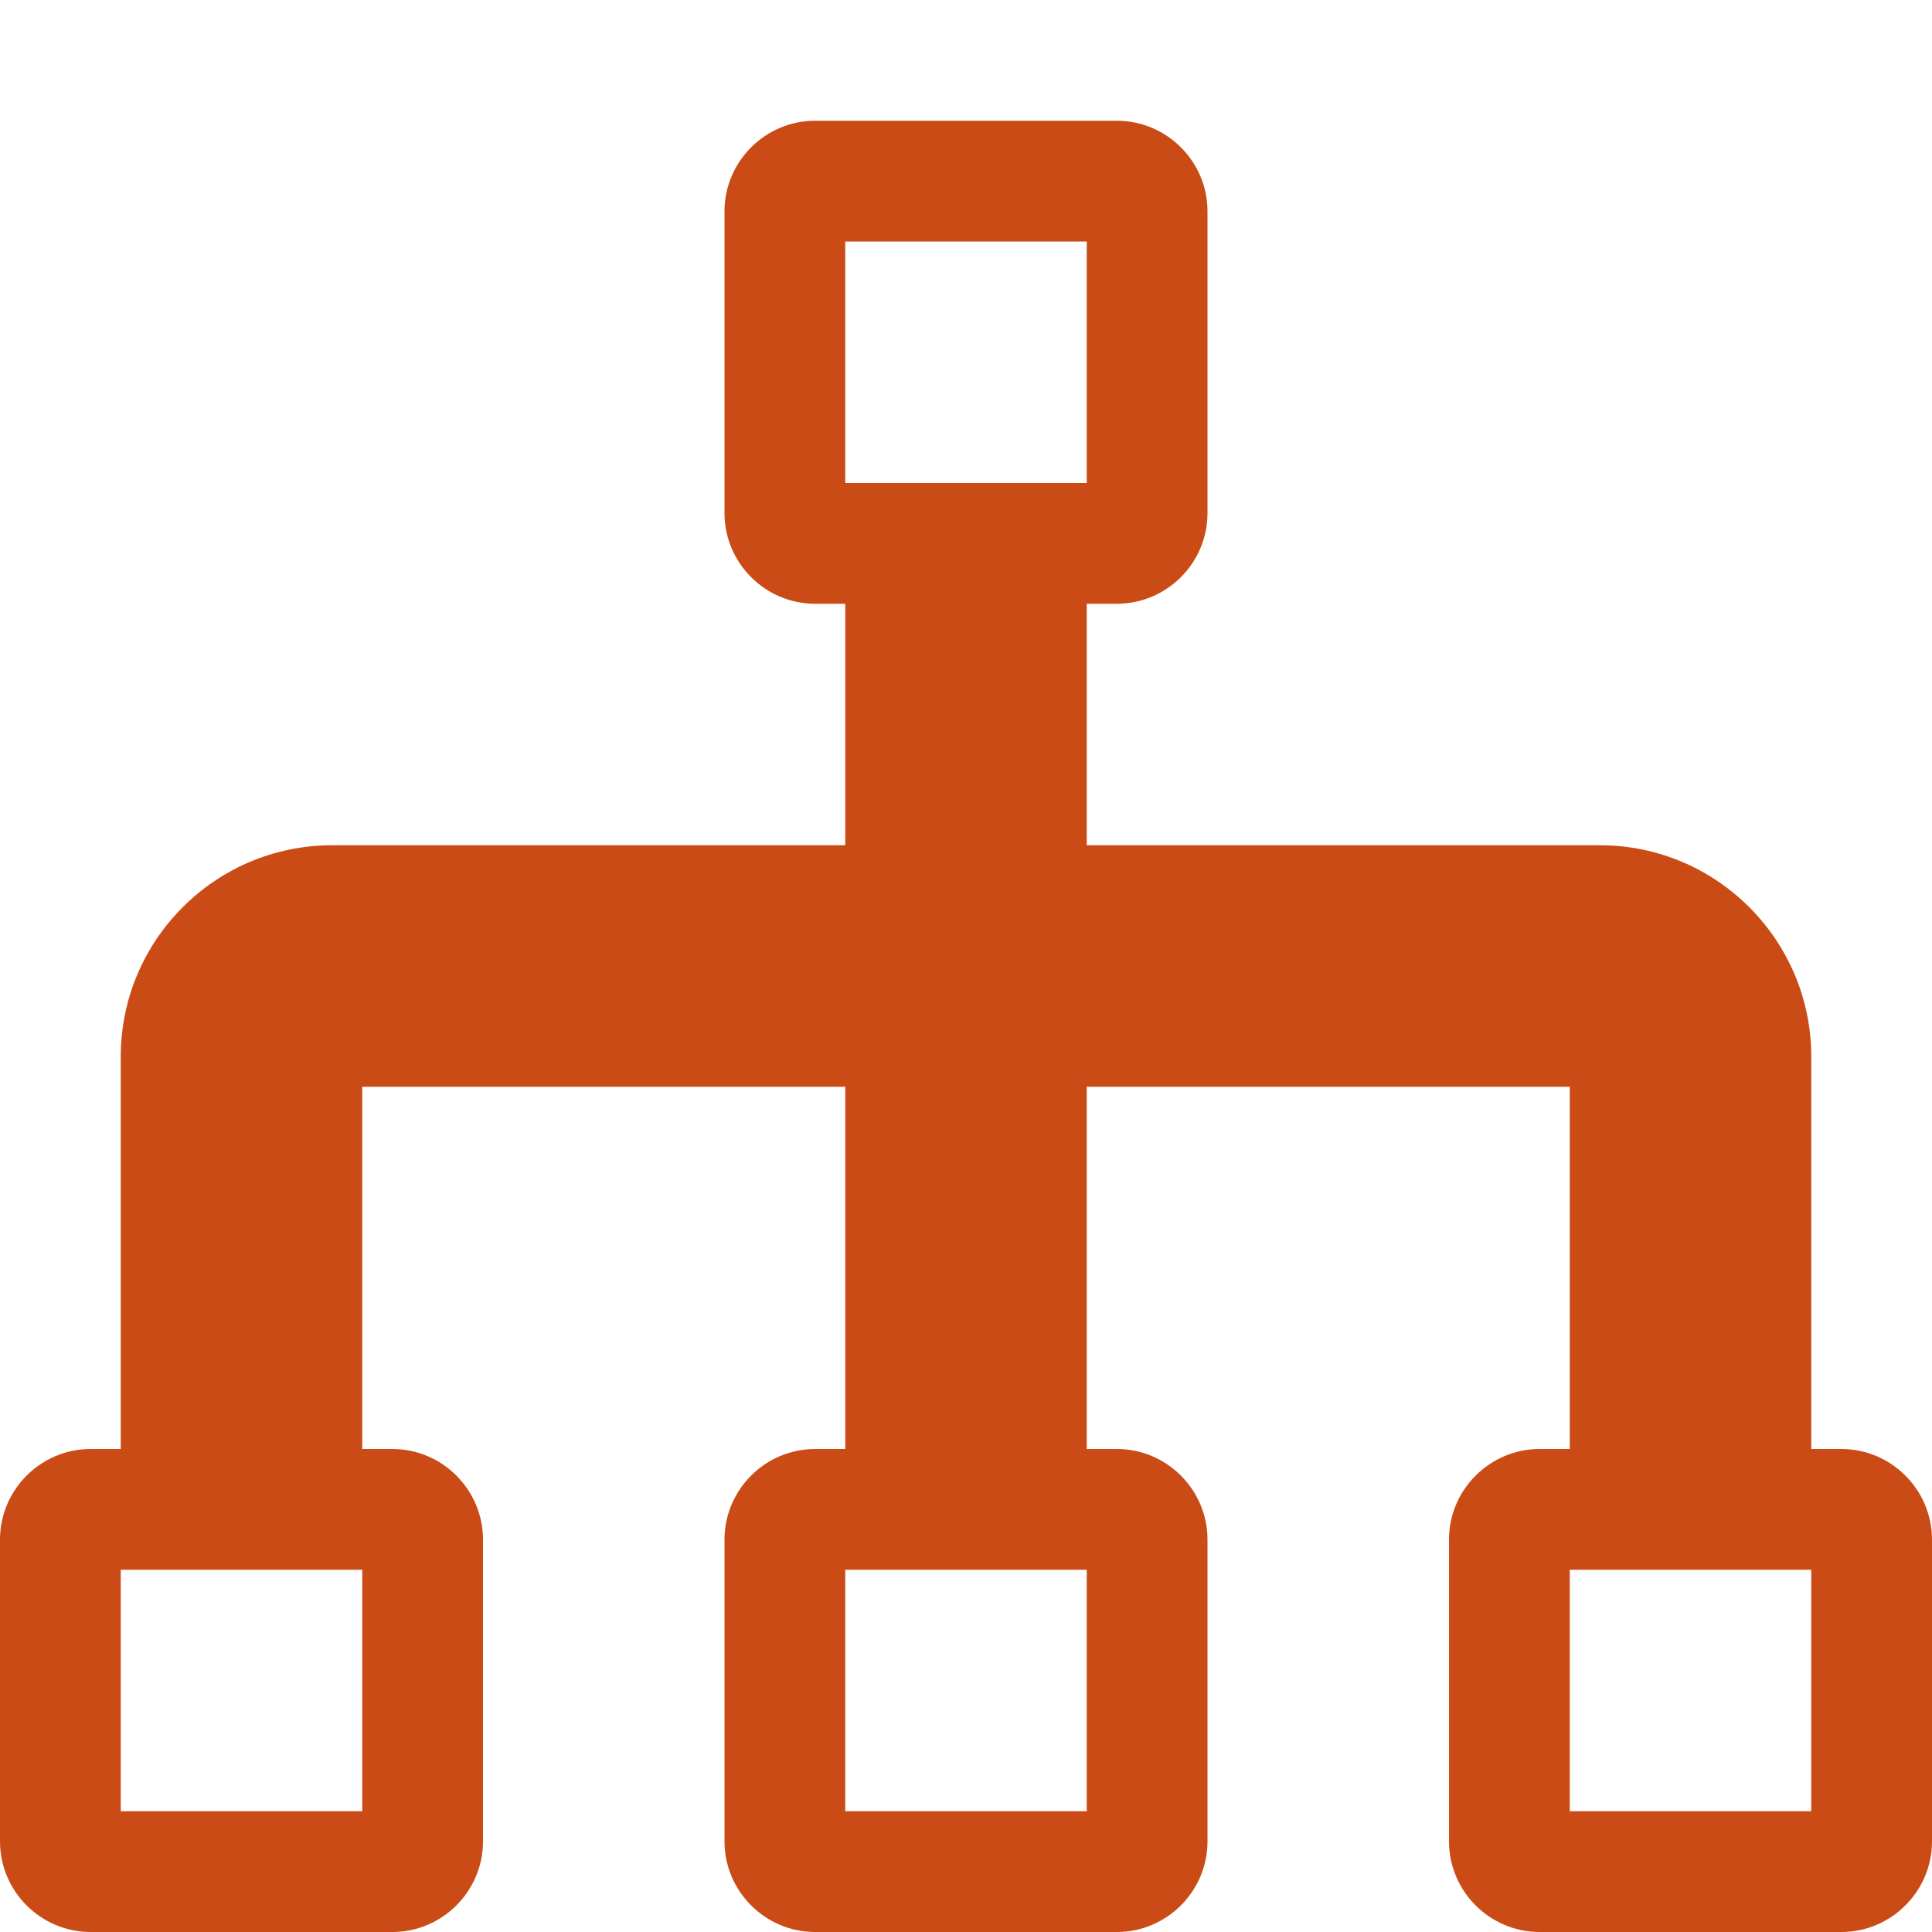 <!DOCTYPE svg PUBLIC "-//W3C//DTD SVG 1.1//EN" "http://www.w3.org/Graphics/SVG/1.1/DTD/svg11.dtd">
<svg xmlns="http://www.w3.org/2000/svg" xmlns:xlink="http://www.w3.org/1999/xlink" version="1.1" width="64px" height="64px" viewBox="0 0 64 64">
<path d="M61 48h-1v-13c0-3.86-3.14-7-7-7h-17v-8h1c1.65 0 3-1.35 3-3v-10c0-1.65-1.35-3-3-3h-10c-1.65 0-3 1.35-3 3v10c0 1.65 1.35 3 3 3h1v8h-17c-3.86 0-7 3.14-7 7v13h-1c-1.65 0-3 1.35-3 3v10c0 1.65 1.35 3 3 3h10c1.65 0 3-1.35 3-3v-10c0-1.65-1.35-3-3-3h-1v-12h16v12h-1c-1.65 0-3 1.35-3 3v10c0 1.65 1.35 3 3 3h10c1.65 0 3-1.35 3-3v-10c0-1.65-1.35-3-3-3h-1v-12h16v12h-1c-1.65 0-3 1.35-3 3v10c0 1.65 1.35 3 3 3h10c1.65 0 3-1.35 3-3v-10c0-1.65-1.35-3-3-3zM12 60h-8v-8h8v8zM36 60h-8v-8h8v8zM28 16v-8h8v8h-8zM60 60h-8v-8h8v8z" fill="#cb4b16"/>
</svg>